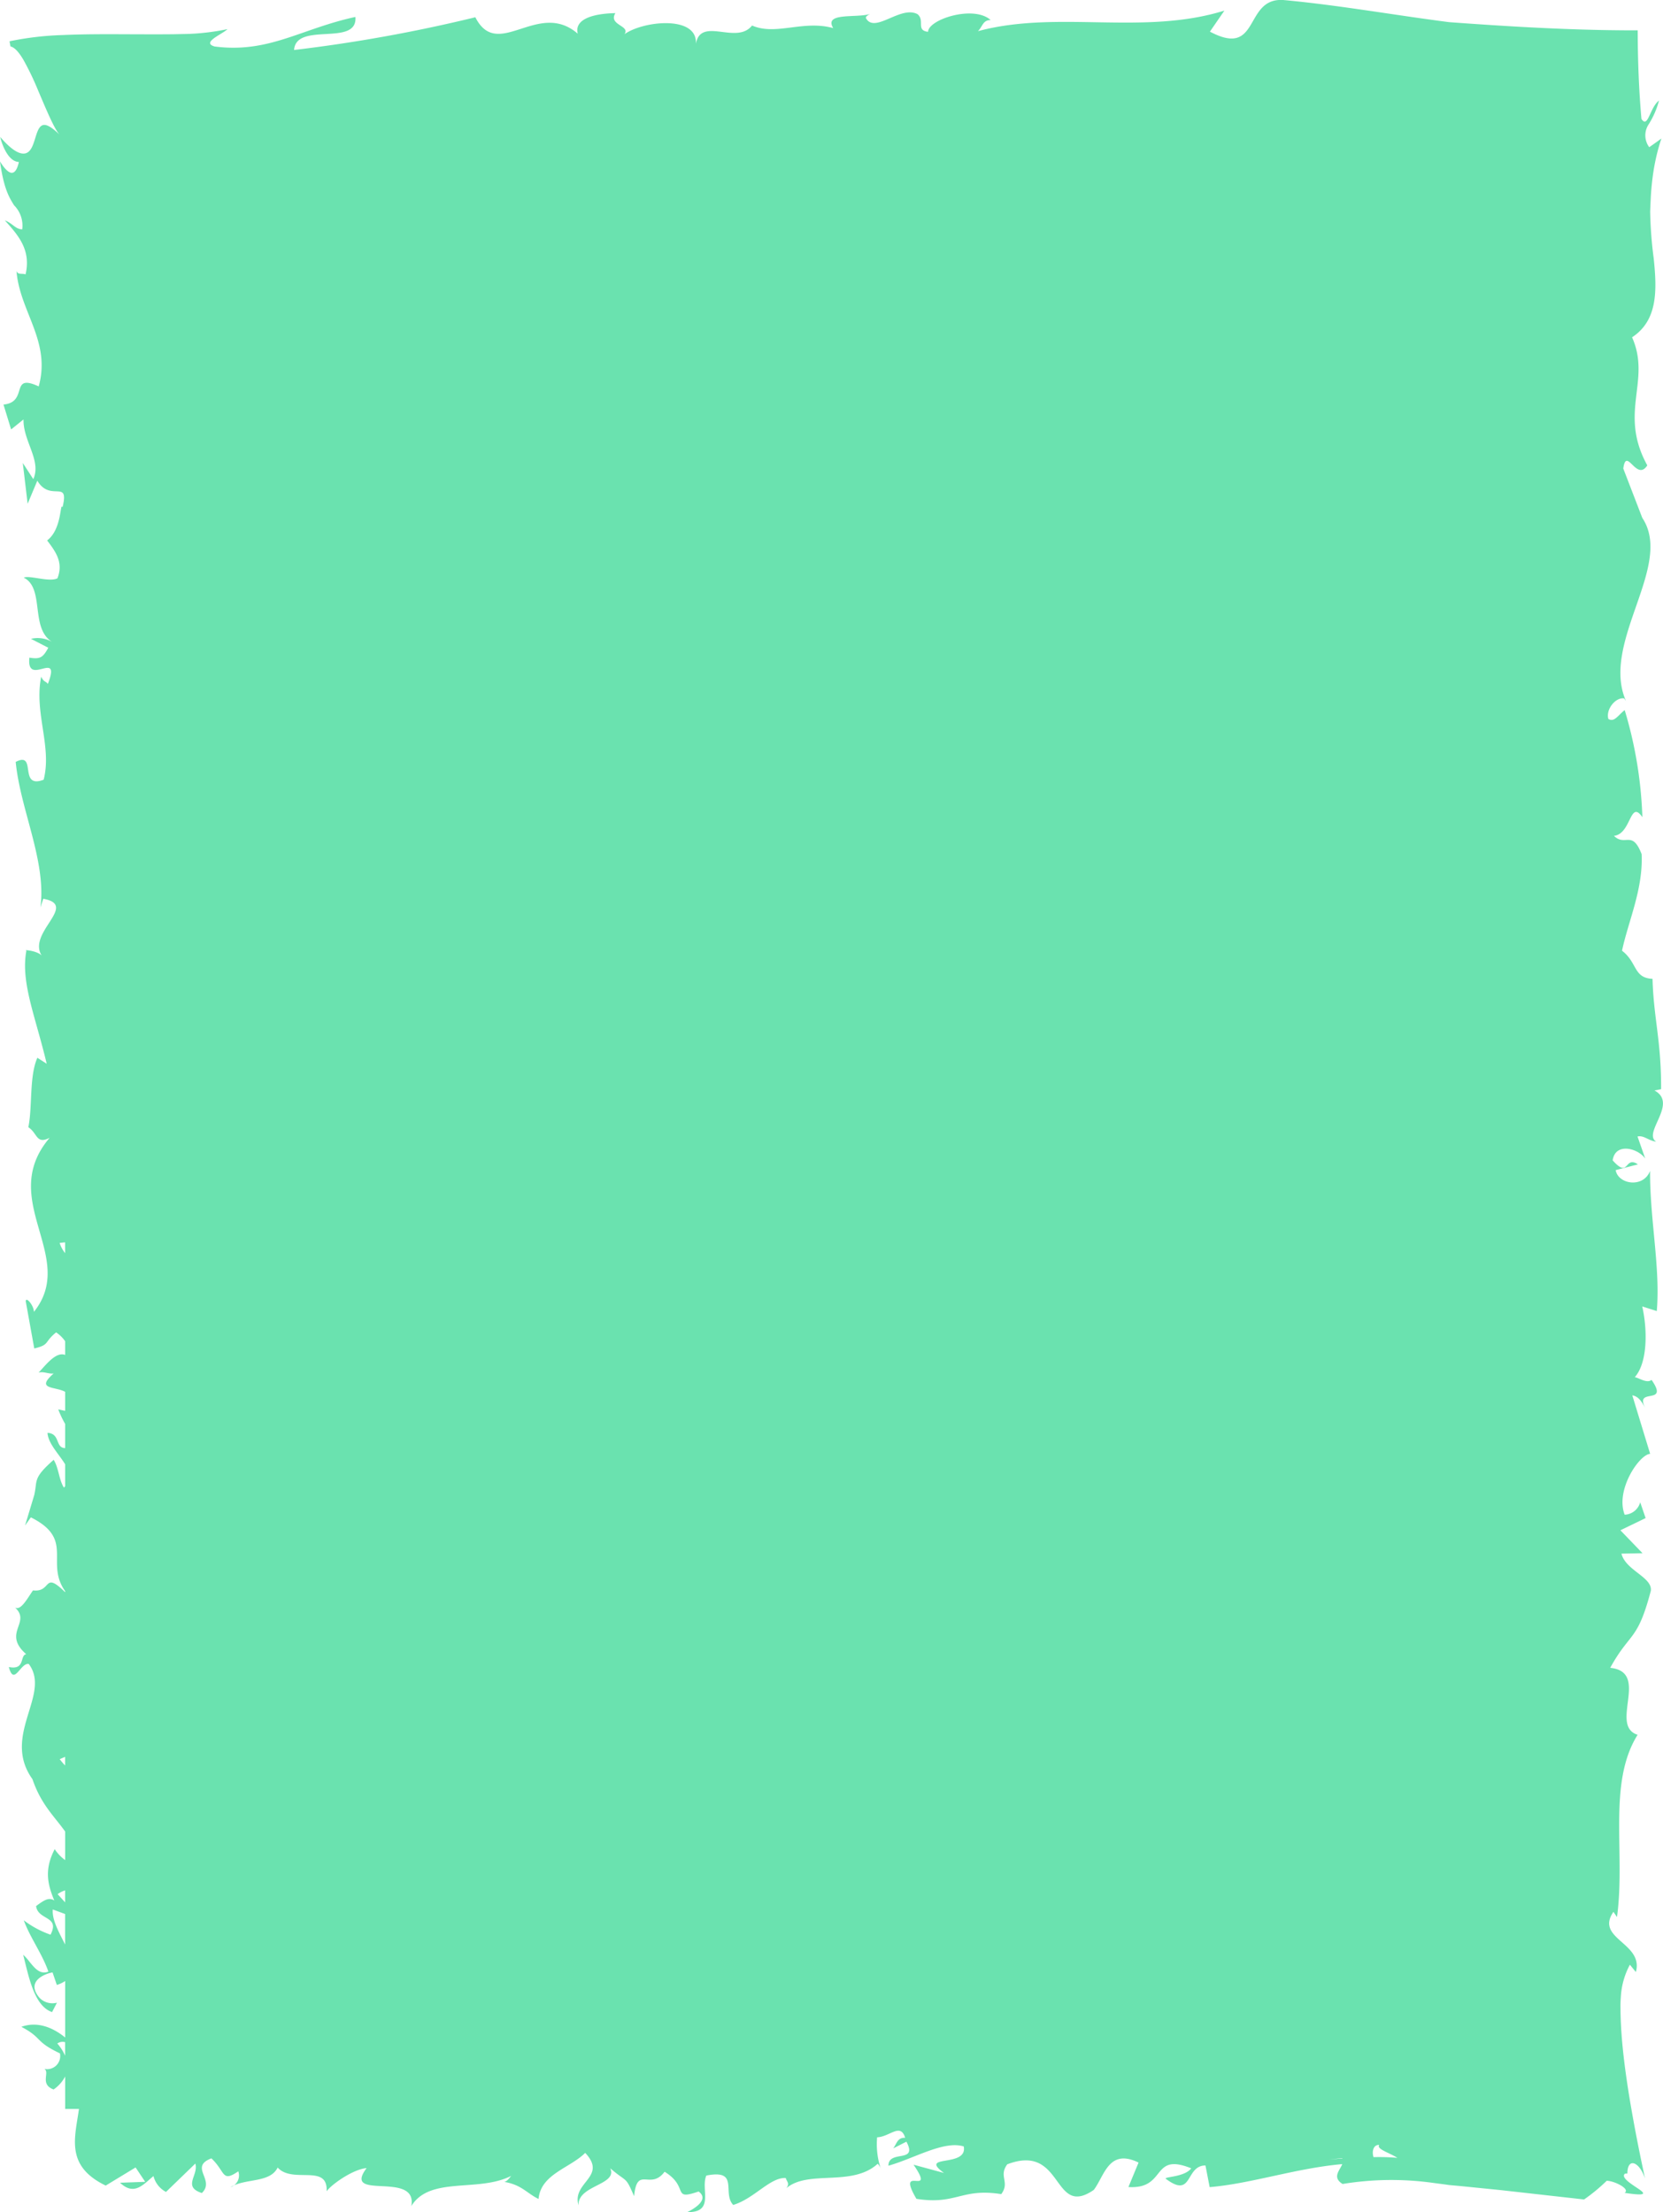 <svg xmlns="http://www.w3.org/2000/svg" width="261.008" height="347.159" viewBox="0 0 261.008 347.159">
  <defs>
    <style>
      .cls-1 {
        fill: #6ae2af;
      }
    </style>
  </defs>
  <path id="Path_140" data-name="Path 140" class="cls-1" d="M1062,692.442c-1.064,2.741-5.015,2.111-5.4-.129l3.492-.9c-2.158-1.447-1.318,2.34-3.961-.63.4-2.854,3.975-1.919,5.111-.28l-1.212-3.469c1.045-.2,1.6.61,2.926.821-2.172-1.423,3.508-5.989-.262-8.043l1.04-.2c.029-7.637-1.174-11.1-1.349-17.322-3.018-.122-2.348-2.554-4.787-4.408.962-4.572,3.333-9.647,3.079-15.156-1.5-3.871-2.555-1.13-4.347-2.871,2.746-.285,2.489-5.786,4.462-2.932a65.262,65.262,0,0,0-2.777-16.807c-1.13.907-1.617,1.928-2.555,1.4-.452-1.517,1.153-3.452,2.474-3.234l.282.4c-4.044-9.216,7.569-21.216,2.566-28.723l-2.984-7.745c.476-3.566,2.066,2.139,3.766-.5-4.584-8.361.667-13.21-2.388-20.1,4.054-2.664,3.911-7.392,3.4-12.353a63.866,63.866,0,0,1-.56-7.388c.012-.309.023-.615.035-.918.025-.529.051-1.054.076-1.571.066-1.039.164-2.06.3-3.066a32.1,32.1,0,0,1,1.351-5.9q-.954.7-1.91,1.361a3.117,3.117,0,0,1-.1-3.566,13.105,13.105,0,0,0,1.632-3.756c-1.483,1.155-1.716,4.468-2.754,2.886-.4-4.569-.575-9.112-.586-13.9-6.068.011-11.975-.2-18.113-.536-3.067-.17-6.187-.373-9.387-.6l-1.2-.086-.6-.043-.3-.022-.174-.022-1.359-.179-2.721-.376c-7.259-1.028-14.533-2.228-21.7-2.892-6.338-.477-3.6,9.206-11.586,4.958l2.268-3.3c-12.79,3.965-26.152-.137-38.672,3.225.747-.762.768-1.753,1.99-1.741-2.644-2.4-9.779-.117-9.824,1.843-1.95-.224-.452-1.772-1.653-2.768-2.653-1.416-6.658,3.064-8.068.676-.156-.254.208-.506.615-.7-2.252.657-7.281-.294-5.782,2.212-4.7-1.321-8.989,1.233-12.738-.408-2.444,3.1-8.044-1.491-8.82,2.888.337-4.524-8.238-3.649-11.21-1.521.995-1.367-2.583-1.416-1.418-3.31-3.391.063-6.5.9-5.907,3.227-6.247-5.412-12.556,4.356-16.073-2.58a238.667,238.667,0,0,1-28.453,5.137c.327-4.512,10.015-.45,9.627-5.186-8.6,1.858-13.554,5.73-22.077,4.641-2.207-.615,1.253-1.955,2-2.727a36.789,36.789,0,0,1-6.212.753l-2.4.048-2.519.015-4.991-.015c-3.3-.015-6.578-.017-9.675.124a48.322,48.322,0,0,0-8.408.981c.05.277.1.543.148.81.664.142,1.336.942,2,2.048a44.44,44.44,0,0,1,2.328,4.841c1.334,3.136,2.514,5.972,3.351,6.933-1.409-1.355-2.235-1.715-2.77-1.4-.569.323-.819,1.327-1.121,2.281s-.656,1.871-1.433,2.075c-.776.182-1.975-.263-3.968-2.572.417,1.739,1.459,3.894,2.932,3.925-.43,1.926-1.29,2.615-2.964-.082.6,4.38,1.483,5.7,2.211,6.884a4.529,4.529,0,0,1,1.277,3.772c-1.067-.016-1.478-.935-2.73-1.406,2.077,2.3,4.155,4.622,3.253,8.47-.559-.2-1.265.11-1.427-.566.492,6.414,5.459,11.035,3.49,18.149-4.627-2.139-1.523,2.466-5.529,2.851l1.2,3.9,1.944-1.565c-.069,3.415,2.85,6.433,1.538,9.369l-1.651-2.537.76,6.4,1.52-3.622c2.064,3.456,5.069-.37,3.953,4.176-.406-.924-.049,3.416-2.41,5.2,0,0,0-.012-.011-.012,1.276,1.69,2.621,3.428,1.625,5.954-1.282.656-4.431-.528-5.284-.1,3.348,1.666.929,8,4.5,10.109a4.578,4.578,0,0,0-3.368-.509l2.719,1.4c-.87,1.582-1.292,1.814-2.968,1.557-.5,4.758,5.082-1.512,2.892,4.136-.22-.443-.626-.232-1.04-1.155-1.142,5.673,1.727,10.96.387,16.172-4.031,1.538-.987-4.554-4.388-2.794.731,7.516,4.834,15.563,3.883,22.835l.445-1.355c5.691,1.008-2.81,5.416-.128,9.094-.422-.9-3.16-1.18-2.526-.937-.914,4.981,1.4,10.183,3.192,17.73l-1.465-.935c-1.3,2.935-.752,7.73-1.418,10.9,1.46.941,1.224,2.754,3.349,1.652-8.327,9.776,4.464,18.648-2.473,27.322-.016-1.037-1.279-2.472-1.281-1.647L808.4,720.3c2.479-.585,1.5-.969,3.432-2.521a5.272,5.272,0,0,1,1.414,1.388v2.15c-1.452-.585-3.1,1.665-4.17,2.777.76-.24,1.6.252,2.371.13-2.92,2.555.209,2.012,1.8,2.88v2.989l-1.083-.232a16.243,16.243,0,0,0,1.083,2.286v3.789c-1.593-.028-.724-2.276-2.768-2.393.093,1.679,1.8,3.334,2.768,4.941v3.436c-.066.073-.115.147-.193.22-.8-1.268-.812-3.093-1.606-4.362-3.366,2.945-2.512,3.286-3.047,5.473l.077-.215-1.525,5.058.912-1.288c6.946,3.471,2.176,7.06,5.382,11.587v.159c-3.494-3.426-2.03.065-5.049-.283-.9,1.286-1.914,3.24-2.828,2.684,2.622,2.379-2.064,3.973,1.768,7.331-1.042.151-.1,2.546-2.73,2.009.823,3.095,1.822-.731,3.134-.471,3.576,4.77-4.336,11.211.572,18.072,1.359,3.987,3.4,5.786,5.133,8.215v4.482a6.486,6.486,0,0,1-1.641-1.714c-1.541,2.989-1.258,5.238-.06,8.055-.912-.571-1.685.017-2.859.876.272,2.26,3.809,1.511,2.266,4.492a14.992,14.992,0,0,1-4.2-2.258c.963,2.665,2.918,5.3,3.861,8.053-1.823.731-2.767-1.664-3.956-2.636.82,3.1,1.651,8.03,4.537,8.987l.763-1.472a2.814,2.814,0,0,1-2.738-.768c-2.263-2.656,1-3.831,2.052-3.981l.67,1.964a5.428,5.428,0,0,0,1.309-.612v8.86c-1.764-1.444-4.241-2.625-6.874-1.676,3.415,1.8,1.989,2.232,6.053,4.167a2.06,2.06,0,0,1-2.447,2.435c.911.547-.781,2.4,1.451,3.23a5.654,5.654,0,0,0,1.817-2.04v5.094h2.162c-.6,4.447-2.212,8.927,4.2,12.028l4.689-2.847,1.51,2.258-3.946.142c2.238,2.126,3.658.246,5.246-1.045a3.869,3.869,0,0,0,1.965,2.488l4.6-4.449c.558,1.824-2.064,3.616,1.025,4.622,2.156-2.065-2.068-4.084,1.5-5.442,2.243,2.117,1.589,3.84,4.221,2.034a1.937,1.937,0,0,1-1.231,2.49c2.343-1.438,6.2-.608,7.41-3.083,2.338,2.612,7.912-.679,7.681,3.728.736-1.055,4.127-3.46,6.279-3.643-3.932,5.276,8.056.31,7.017,5.967,2.91-4.744,10.512-2.107,15.666-4.739-.246.32-.693.917-1.1.939,2.723.435,3.585,1.807,5.4,2.679.373-3.918,4.891-4.814,7.326-7.231,3.556,3.781-2.159,4.6-1.043,8.232-.179-3.176,6.179-3.171,4.969-5.815,2.72,2.339,2.344,1.135,3.745,4.382.477-4.9,2.532-.828,4.787-3.838,3.936,2.415,1.014,4.59,5.337,3.1,2.057,1.5-1.788,3.238-1.788,3.238,4.4.08,2.067-3.616,3-5.738,5.255-1.047,2.432,2.722,4.22,4.61,3.282-.977,5.8-4.368,8.244-4.224.183.608.659.83.1,1.592,3.469-2.937,10.3-.144,14.338-3.833a2.191,2.191,0,0,1,.528.915,12.1,12.1,0,0,1-.621-5.068c1.974-.063,3.663-2.334,4.405.081-1.209-.071-1.31.9-1.877,1.657l2.068-1.05c1.862,3.472-2.823,1.2-2.823,3.772,4.033-1.13,8.733-4,11.823-3.022.645,3.4-7.226,1.143-3.1,4.163l-4.781-1.3c3.654,5.359-2.905-.374.452,5.359,6.291.984,7.038-1.731,13.313-.74,1.414-1.887-.467-2.793.947-4.68,8.921-3.391,7.022,8.54,13.58,4.016,1.7-2.263,2.356-6.56,7.026-4.287l-1.592,3.84c6.091.378,3.477-5.52,9.857-2.937-1.134,1.509-4.788,1.272-3.866,1.729,4.133,3.032,2.923-2.178,6.1-2.178l.659,3.4c6.485-.535,13.629-2.991,20.812-3.611-.4,1.011-1.628,2.075.052,3.115a47.32,47.32,0,0,1,14.159-.177l1.795.234.448.064c.167.022.242.044.549.067l1.549.14,6.31.634,13.089,1.47a27.44,27.44,0,0,0,3.555-2.935c1.3.034,3.759,1.326,2.8,1.895,3.626.557,3.248.092,2.139-.657s-2.786-1.781-2.067-2.358l.373-.015c0-2.578,1.874-1.908,2.772.783-.667-3.068-1.361-6.5-1.973-9.928s-1.142-6.854-1.483-10.1c-.171-1.626-.294-3.213-.357-4.759q-.018-.579-.036-1.153c0-.356-.007-.711-.011-1.063,0-.486.018-.967.054-1.439a12.117,12.117,0,0,1,1.427-5.116l.936,1.151c1.278-4.595-6.456-5.185-3.519-9.446l.558.817c1.365-9.972-1.52-20.992,3.235-28.6-4.537-1.446,2.023-9.869-4.3-10.511,3.136-5.693,4.265-4.063,6.374-12.082.291-2.141-3.951-3.192-4.611-5.84l3.309-.064-3.471-3.6,3.956-1.913-.849-2.484a2.639,2.639,0,0,1-2.439,1.953c-1.5-3.88,2.306-9.457,4-9.553l-2.8-9.177c.985.151,1.491,1.033,2.032,1.974-1.761-3.341,3.848-.257.994-4.4-.75.6-1.971-.325-2.639-.427,2-2.238,2.018-7.331,1.174-11.1l2.281.724C1063.635,707.626,1061.961,700.083,1062,692.442Zm-249.622,11.3c.259-.034.555-.065.863-.09v1.688A5,5,0,0,1,812.381,703.743Zm.018,81.012.845-.363v1.354A9.047,9.047,0,0,1,812.4,784.755Zm.845,20.589v1.882l-1.178-1.288A4.262,4.262,0,0,1,813.244,805.344Zm-1.937,3,1.937.715v4.783C812.3,811.955,811.159,809.985,811.307,808.345Zm.71,21.033a1.477,1.477,0,0,1,1.227-.207v2.12A7.519,7.519,0,0,0,812.017,829.378ZM1013.7,847.422l-2.122.159,2.122-.215Zm4.894-.21c-.3-.972.024-1.97.894-1.919-.472.647,1.565,1.209,2.854,2.029A33.65,33.65,0,0,0,1018.594,847.212Z" transform="translate(-803.022 -508.68)"/>
</svg>
